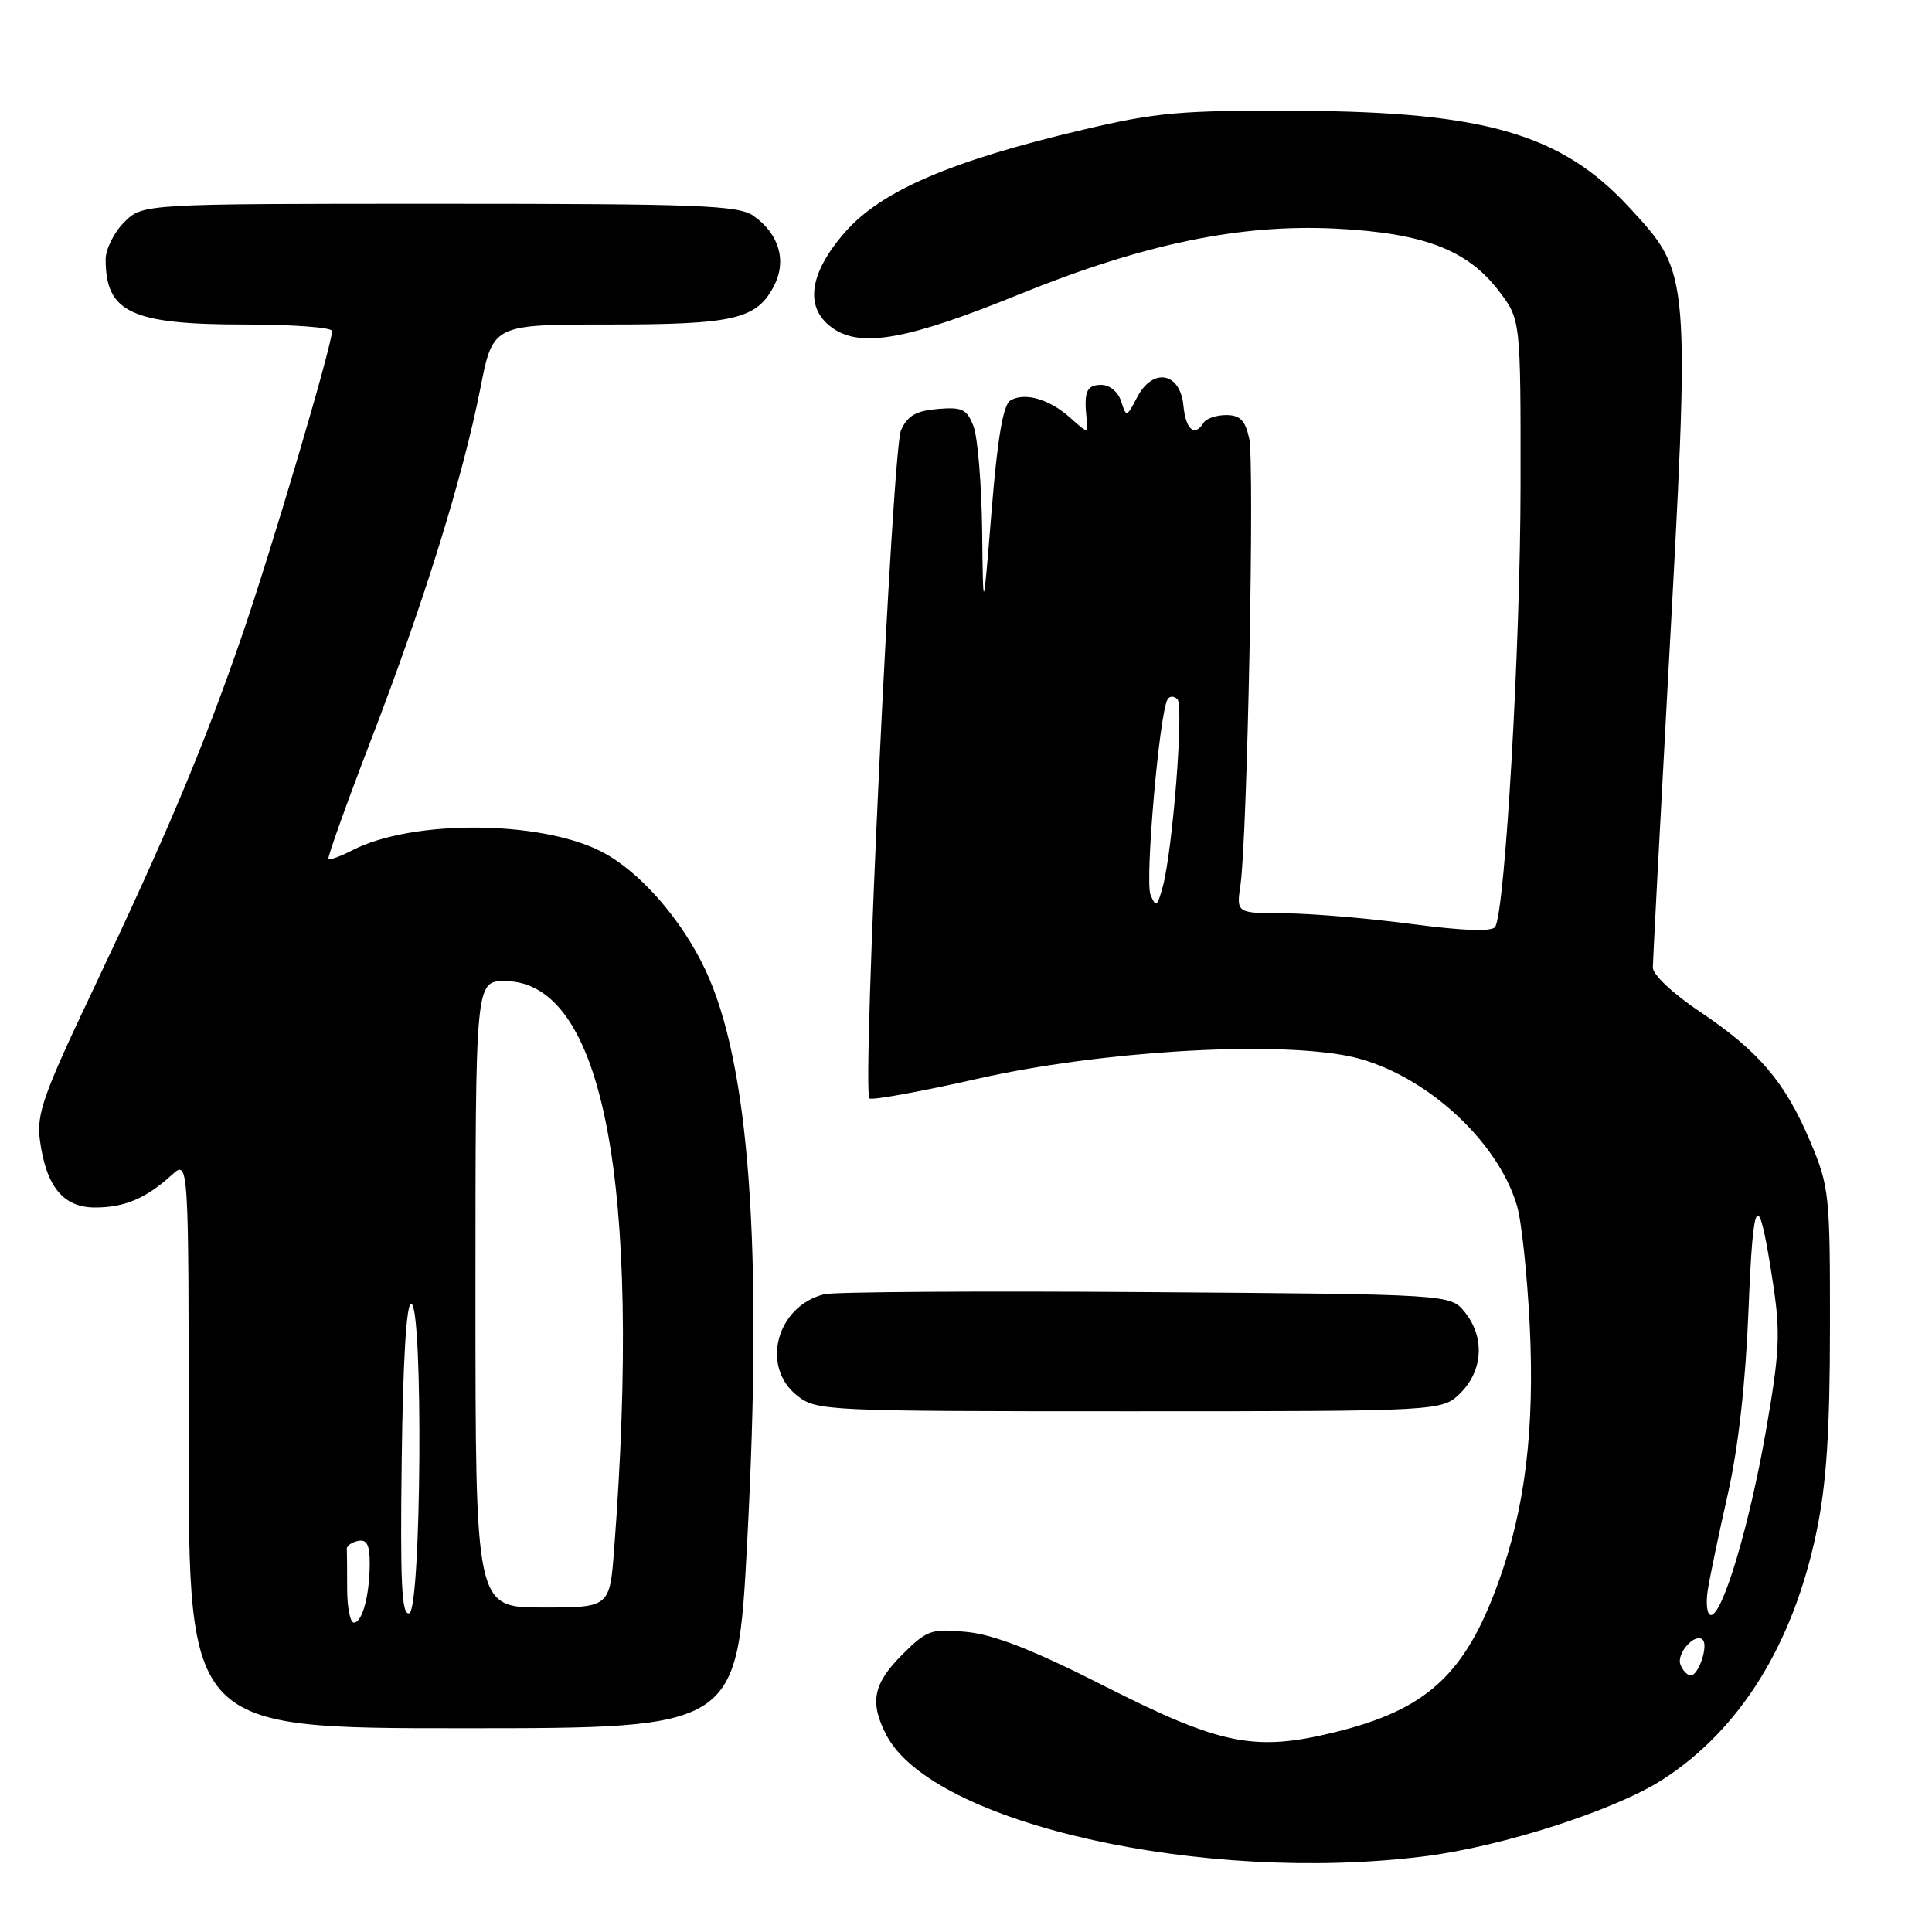 <?xml version="1.0" encoding="UTF-8" standalone="no"?>
<!DOCTYPE svg PUBLIC "-//W3C//DTD SVG 1.1//EN" "http://www.w3.org/Graphics/SVG/1.1/DTD/svg11.dtd" >
<svg xmlns="http://www.w3.org/2000/svg" xmlns:xlink="http://www.w3.org/1999/xlink" version="1.1" viewBox="0 0 256 256">
 <g >
 <path fill="currentColor"
d=" M 188.78 245.97 C 199.04 244.68 213.95 239.88 220.25 235.84 C 230.54 229.23 237.59 217.92 240.69 203.00 C 242.01 196.68 242.47 189.77 242.48 176.00 C 242.50 158.27 242.39 157.24 239.88 151.29 C 236.55 143.39 233.07 139.30 225.25 134.06 C 221.68 131.67 219.00 129.15 219.01 128.19 C 219.02 127.26 219.91 110.30 220.99 90.50 C 224.00 35.63 224.05 36.35 215.87 27.47 C 206.91 17.76 196.75 14.80 172.01 14.68 C 156.47 14.60 153.26 14.88 143.50 17.19 C 126.04 21.30 116.82 25.27 112.03 30.70 C 107.07 36.33 106.53 40.99 110.53 43.61 C 114.30 46.08 120.51 44.92 135.00 39.02 C 151.54 32.30 164.39 29.64 177.13 30.30 C 188.70 30.90 194.46 33.12 198.61 38.56 C 201.50 42.35 201.50 42.35 201.48 64.43 C 201.46 85.53 199.44 120.68 198.12 122.81 C 197.70 123.48 193.98 123.35 187.00 122.43 C 181.22 121.67 173.65 121.03 170.16 121.02 C 163.82 121.00 163.82 121.00 164.37 117.25 C 165.28 110.92 166.25 61.43 165.53 58.12 C 165.00 55.70 164.31 55.00 162.48 55.00 C 161.18 55.00 159.84 55.45 159.50 56.00 C 158.30 57.94 157.12 56.96 156.81 53.75 C 156.39 49.33 152.76 48.66 150.69 52.62 C 149.28 55.31 149.24 55.32 148.56 53.18 C 148.16 51.93 147.04 51.00 145.93 51.00 C 143.98 51.00 143.60 51.88 143.98 55.50 C 144.19 57.46 144.15 57.46 141.85 55.39 C 139.06 52.88 135.74 51.92 133.86 53.08 C 132.92 53.67 132.16 58.15 131.39 67.71 C 130.27 81.50 130.27 81.50 130.14 70.32 C 130.06 64.16 129.55 57.95 129.00 56.50 C 128.13 54.22 127.51 53.92 124.26 54.19 C 121.39 54.43 120.25 55.09 119.39 57.00 C 118.23 59.57 114.22 144.55 115.20 145.54 C 115.49 145.83 121.98 144.65 129.62 142.92 C 145.50 139.33 167.95 137.92 178.36 139.87 C 188.03 141.69 198.37 150.77 201.01 159.78 C 201.62 161.82 202.37 168.99 202.70 175.71 C 203.36 189.47 202.08 199.93 198.51 209.76 C 194.11 221.90 189.01 226.56 176.86 229.53 C 166.25 232.13 161.79 231.24 146.32 223.40 C 136.92 218.63 131.69 216.58 128.09 216.24 C 123.37 215.78 122.82 215.98 119.52 219.28 C 115.70 223.10 115.21 225.58 117.43 229.87 C 123.50 241.60 159.26 249.67 188.78 245.97 Z  M 99.00 204.44 C 101.09 165.21 99.31 140.88 93.44 128.46 C 90.24 121.70 84.68 115.39 79.67 112.83 C 71.52 108.67 54.56 108.59 46.68 112.67 C 45.10 113.48 43.68 114.00 43.52 113.82 C 43.36 113.65 45.90 106.53 49.18 98.00 C 56.21 79.72 61.34 63.20 63.65 51.46 C 65.31 43.00 65.31 43.00 80.61 43.00 C 97.31 43.00 100.27 42.31 102.57 37.86 C 104.28 34.55 103.23 30.98 99.84 28.60 C 97.84 27.20 92.67 27.00 58.23 27.00 C 18.91 27.00 18.91 27.00 16.45 29.45 C 15.10 30.80 14.00 33.02 14.00 34.37 C 14.00 41.41 17.40 43.00 32.45 43.00 C 38.80 43.00 44.00 43.39 44.00 43.86 C 44.00 45.76 35.87 73.23 31.97 84.50 C 26.91 99.14 22.07 110.63 12.26 131.30 C 5.74 145.02 4.82 147.63 5.29 151.09 C 6.11 157.23 8.38 160.00 12.59 160.00 C 16.50 160.00 19.35 158.79 22.75 155.70 C 25.00 153.65 25.00 153.65 25.00 191.33 C 25.00 229.00 25.00 229.00 61.35 229.00 C 97.70 229.00 97.70 229.00 99.00 204.44 Z  M 193.55 184.55 C 196.52 181.57 196.75 177.15 194.09 173.86 C 192.18 171.50 192.18 171.50 151.84 171.21 C 129.65 171.05 110.48 171.18 109.22 171.49 C 102.90 173.06 100.75 181.09 105.63 184.93 C 108.20 186.95 109.30 187.00 149.68 187.00 C 191.09 187.00 191.09 187.00 193.55 184.55 Z  M 222.67 220.57 C 222.10 219.09 224.62 216.28 225.62 217.28 C 226.39 218.05 225.07 222.00 224.04 222.00 C 223.59 222.00 222.97 221.36 222.67 220.57 Z  M 226.28 210.75 C 226.56 208.96 227.76 203.22 228.94 198.00 C 230.34 191.82 231.30 183.27 231.69 173.52 C 232.31 157.89 232.98 157.19 234.95 170.15 C 235.93 176.64 235.81 179.22 234.00 189.57 C 231.81 202.12 228.27 214.00 226.71 214.00 C 226.20 214.00 226.01 212.54 226.28 210.75 Z  M 152.45 118.57 C 151.69 116.73 153.63 94.41 154.71 92.67 C 154.99 92.20 155.58 92.20 156.02 92.66 C 156.88 93.58 155.39 112.68 154.07 117.50 C 153.35 120.15 153.16 120.27 152.45 118.57 Z  M 46.00 210.50 C 46.00 208.03 45.98 205.66 45.95 205.25 C 45.92 204.84 46.59 204.35 47.45 204.18 C 48.61 203.94 49.00 204.70 48.99 207.18 C 48.97 211.44 48.01 215.00 46.88 215.00 C 46.40 215.00 46.00 212.97 46.00 210.50 Z  M 53.23 193.34 C 53.40 180.08 53.86 172.59 54.50 172.75 C 56.10 173.15 55.83 213.22 54.23 213.76 C 53.22 214.09 53.02 209.84 53.23 193.34 Z  M 63.00 171.50 C 63.00 130.00 63.00 130.00 66.90 130.00 C 79.93 130.00 85.07 156.69 81.38 205.25 C 80.79 213.00 80.79 213.00 71.90 213.00 C 63.00 213.00 63.00 213.00 63.00 171.50 Z "/>
</g>
</svg>